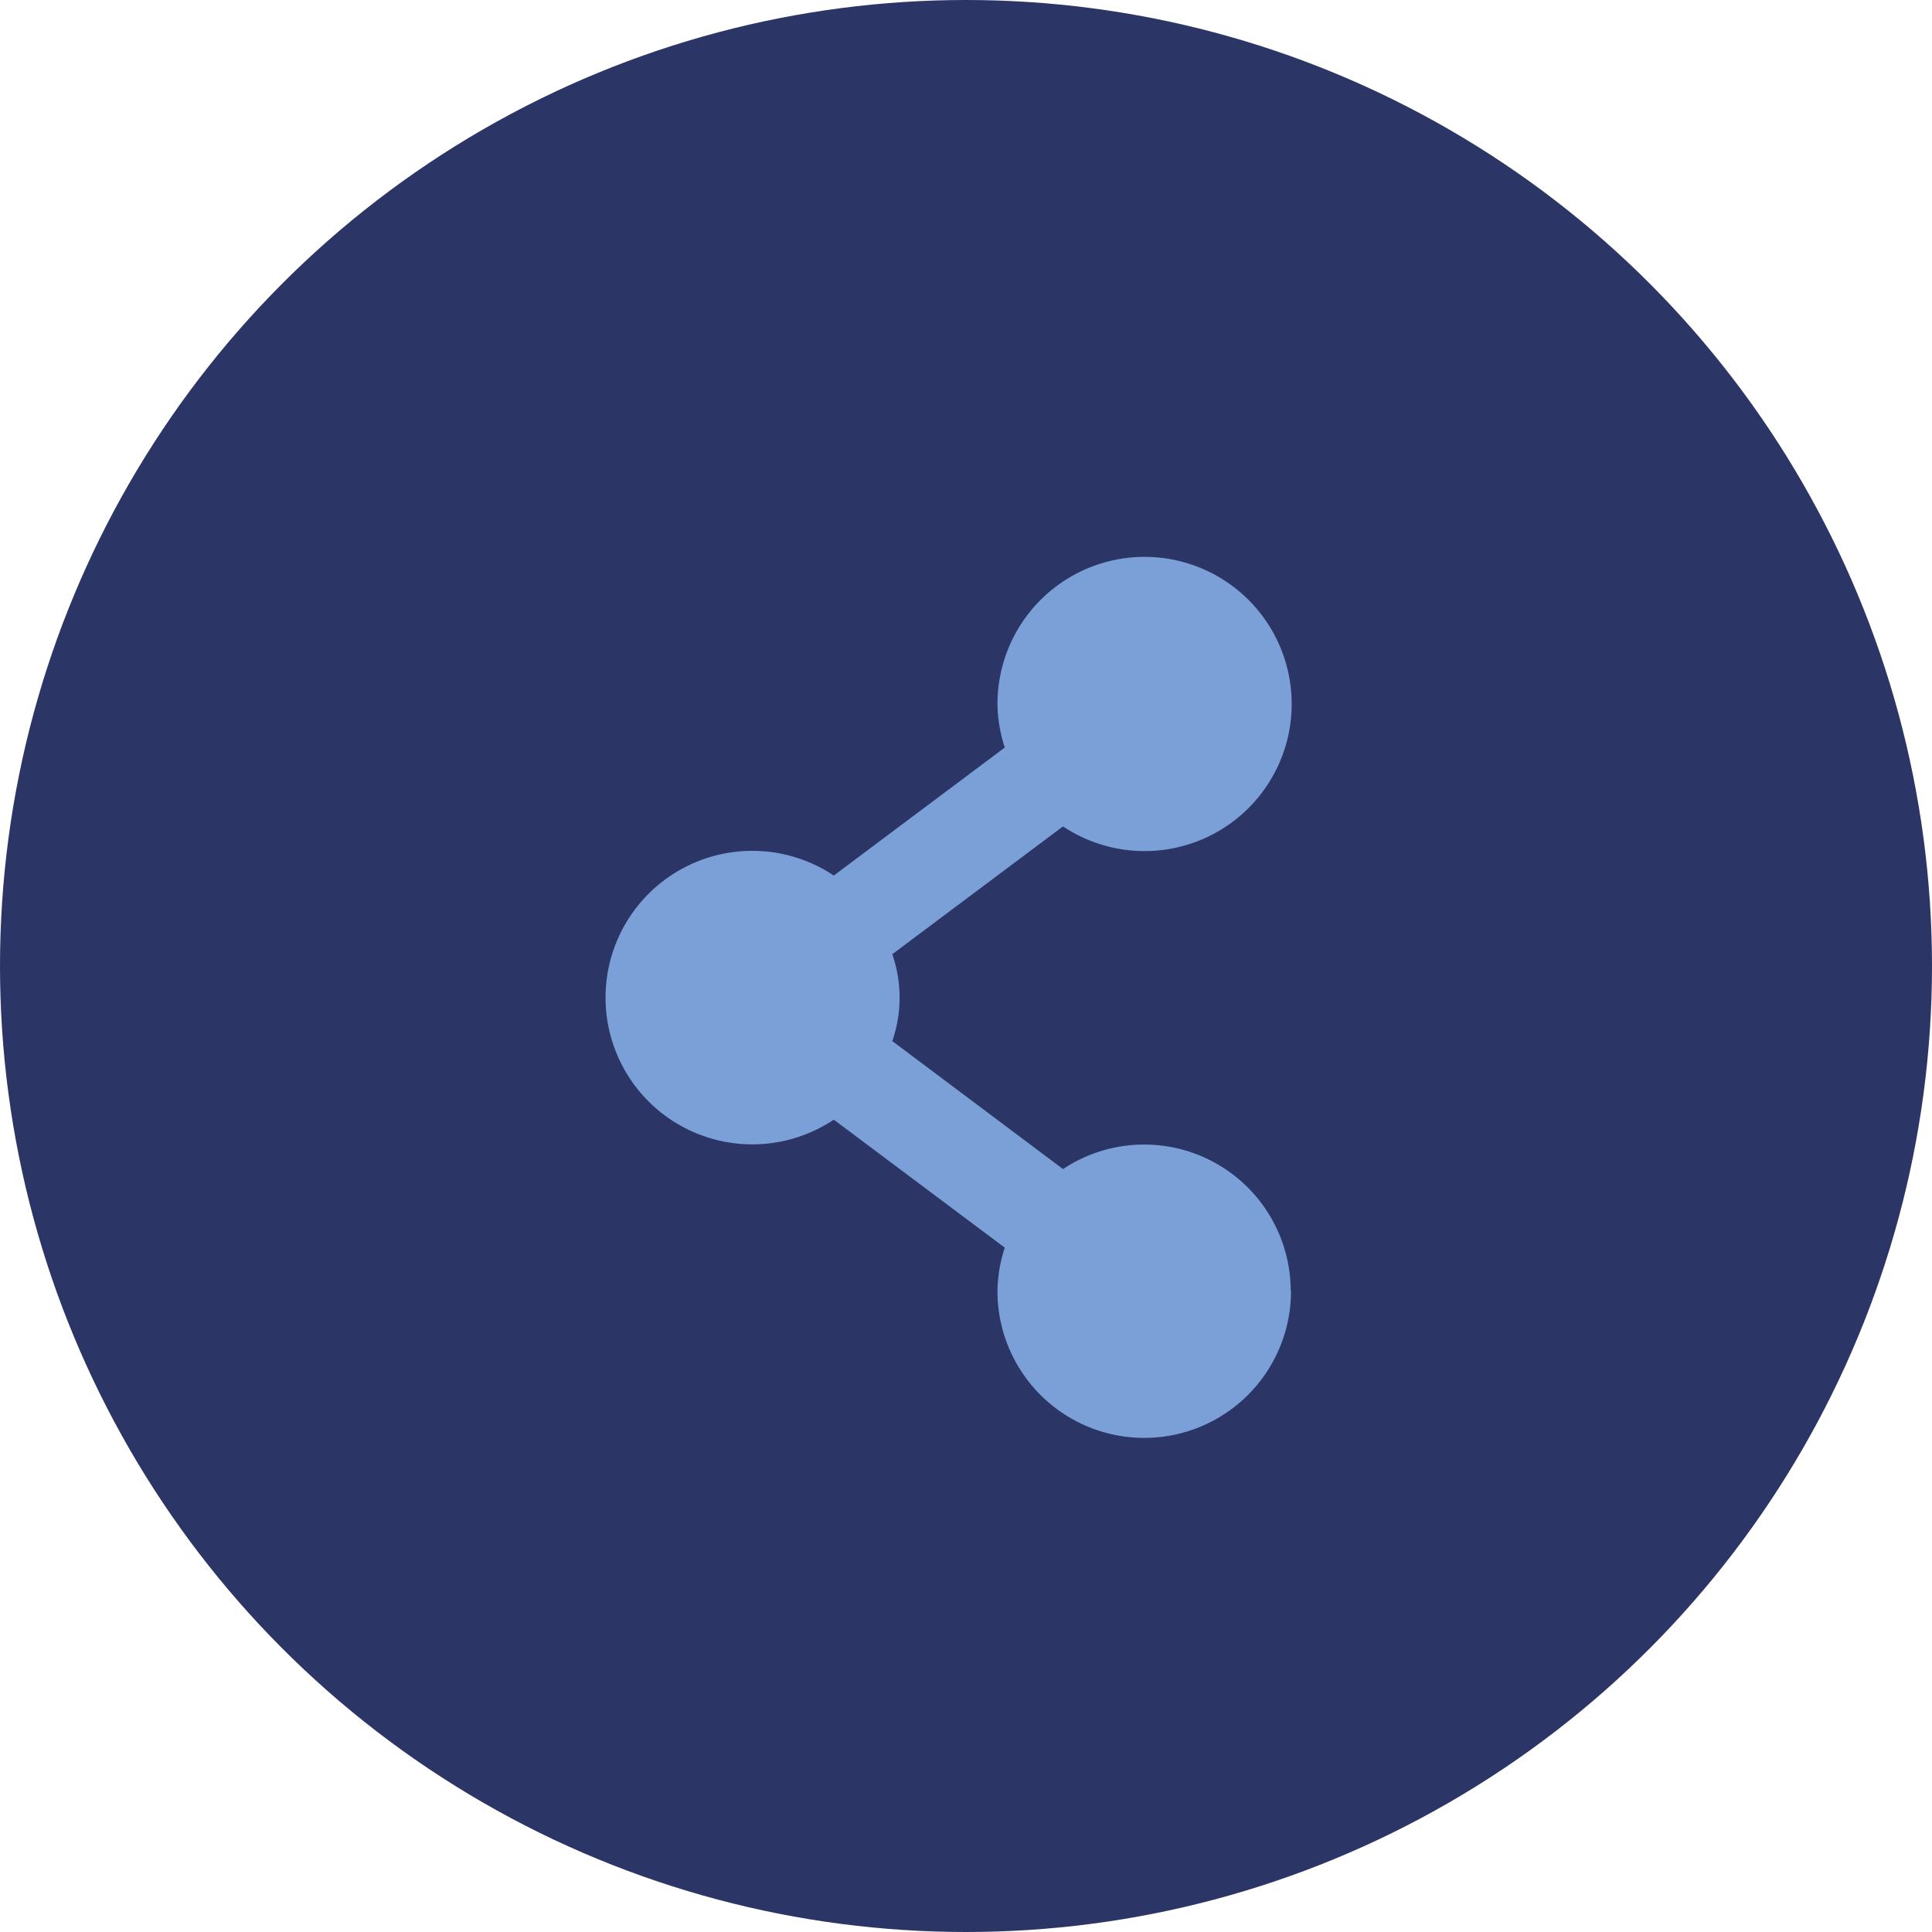 <svg id="SHARE" xmlns="http://www.w3.org/2000/svg" width="28" height="28" viewBox="0 0 28 28">
  <circle id="Elipse_11" data-name="Elipse 11" cx="14" cy="14" r="14" fill="#2b3566"/>
  <path id="Trazado_95" data-name="Trazado 95" d="M9.926,10.635a2.127,2.127,0,1,1-4.254,0,2.1,2.1,0,0,1,.106-.63L3.3,8.15a2.127,2.127,0,1,1,0-3.538L5.778,2.757a2.1,2.1,0,0,1-.106-.63A2.132,2.132,0,1,1,6.622,3.9L4.148,5.752a1.929,1.929,0,0,1,0,1.259L6.622,8.866a2.124,2.124,0,0,1,3.3,1.769" transform="translate(8.784 8.077)" fill="#7ba0d7"/>
</svg>
